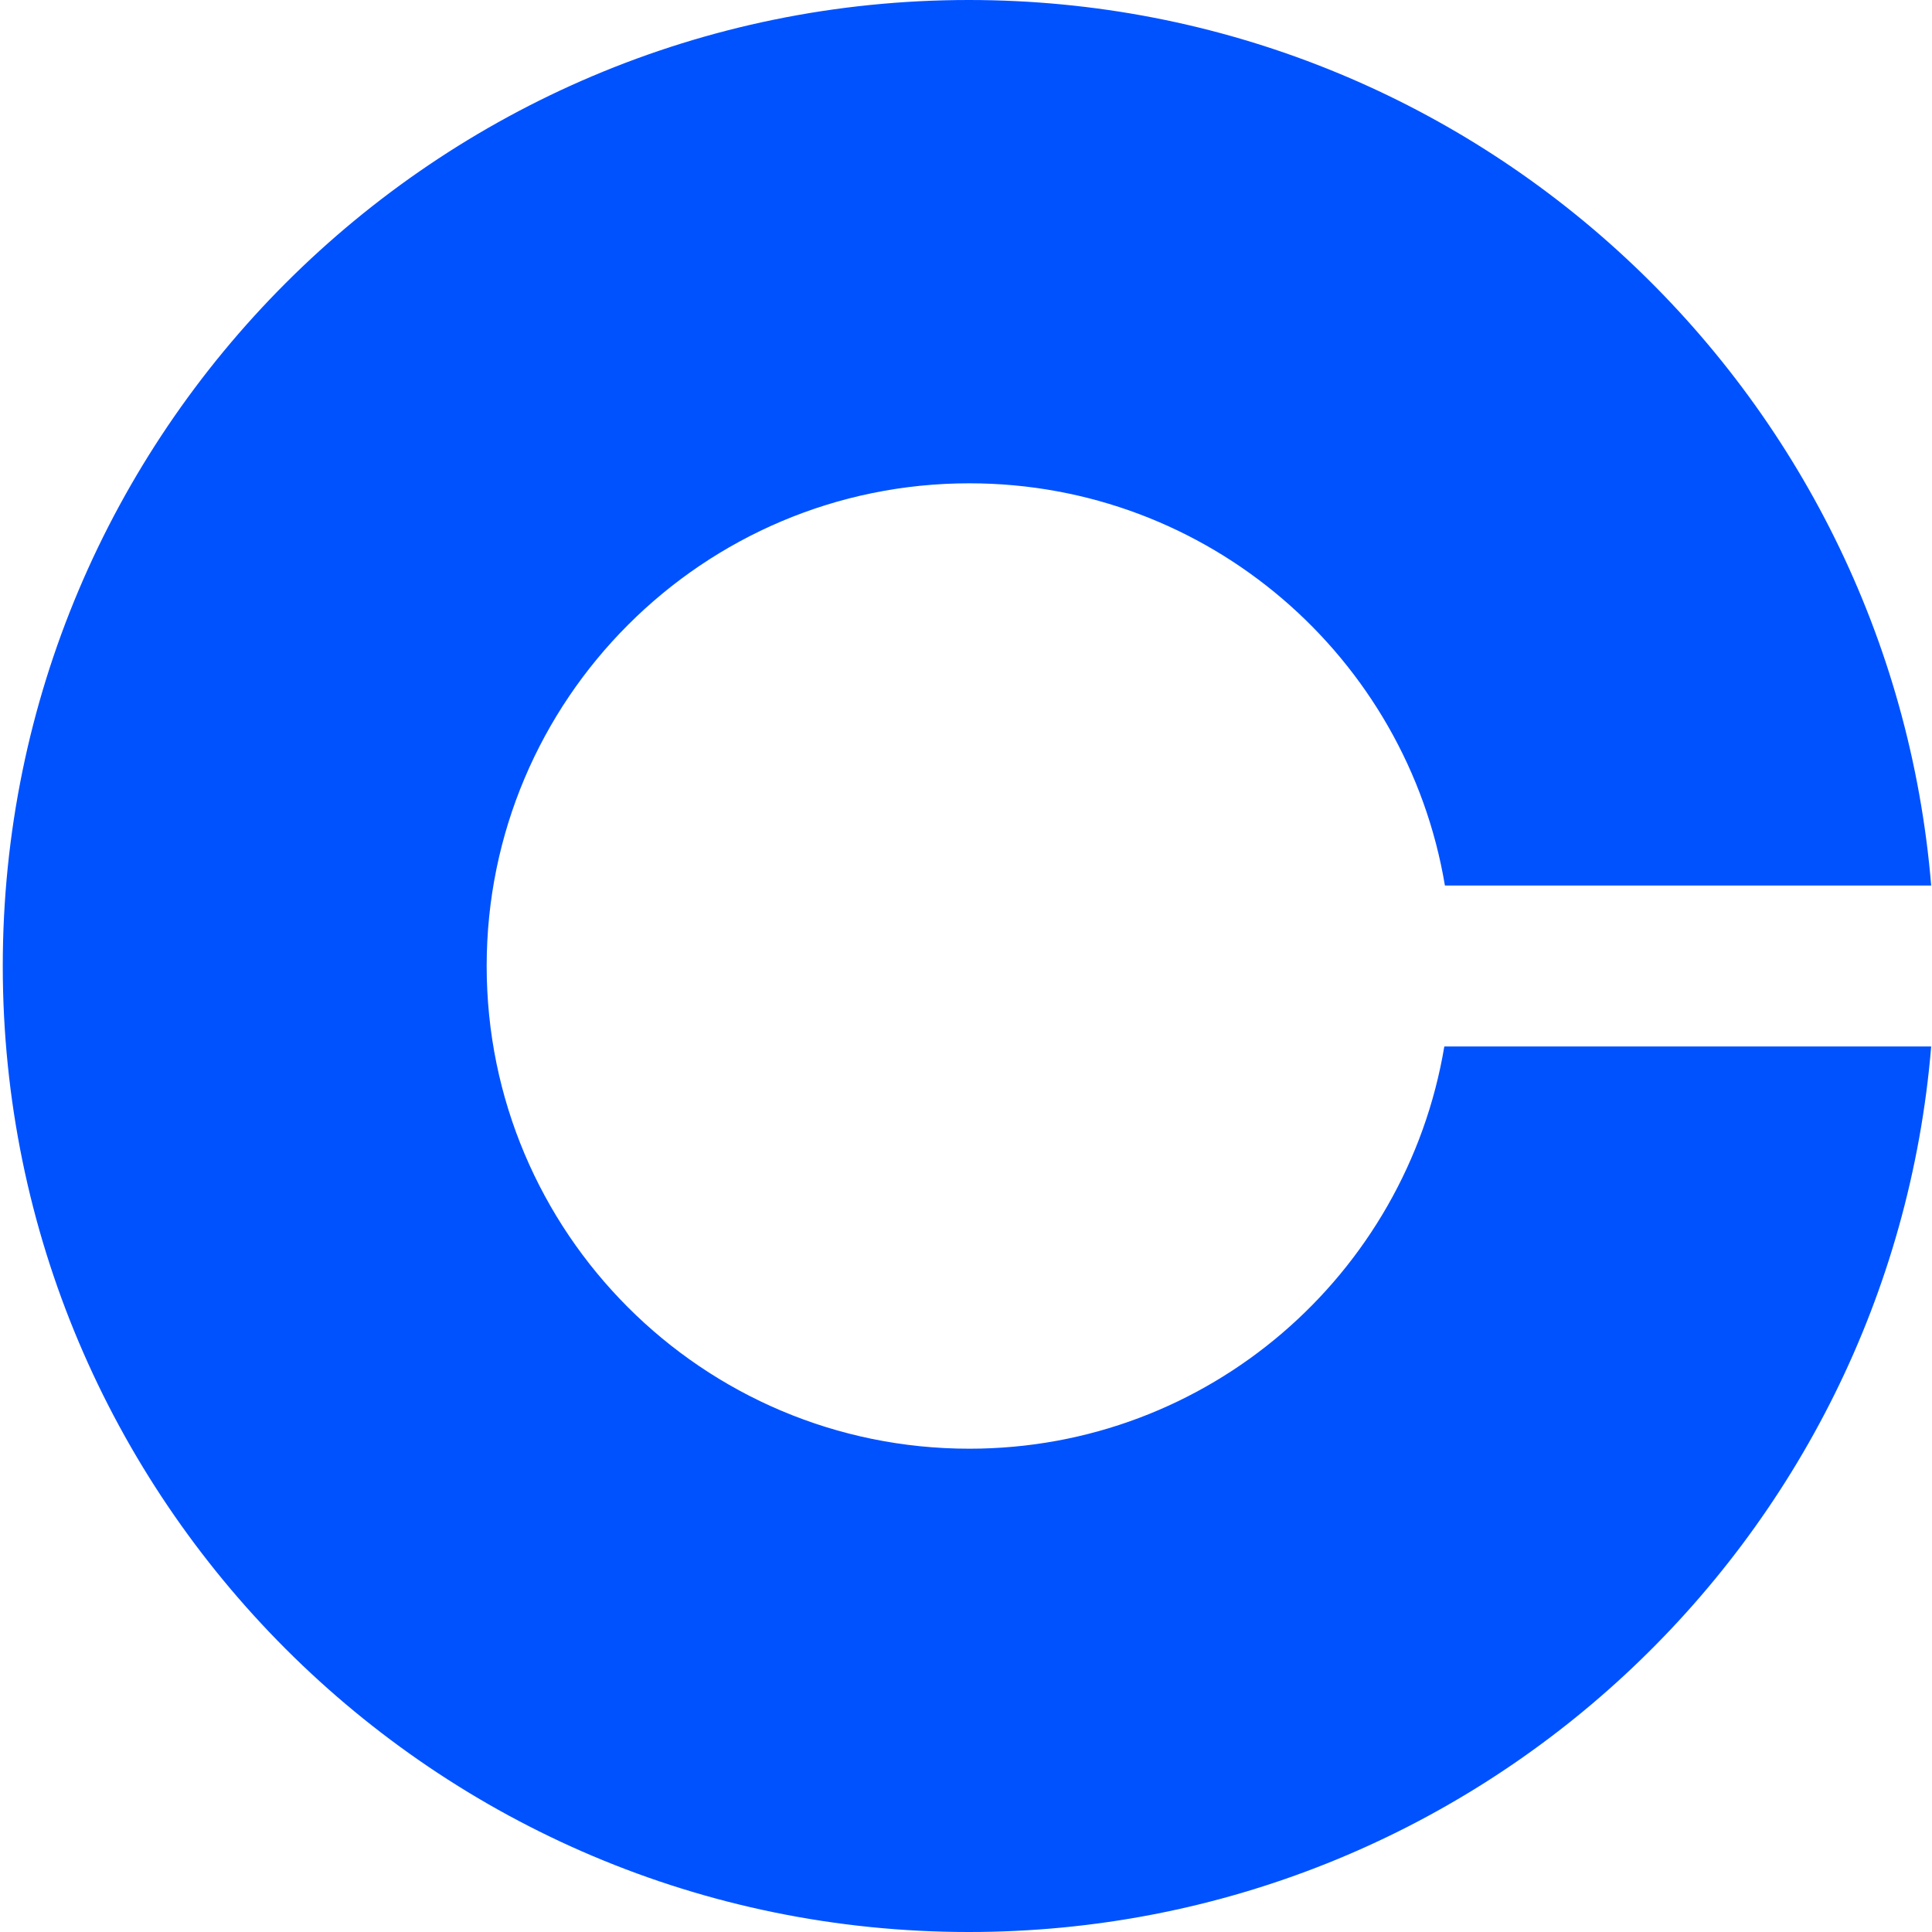 <svg width="256" height="256" viewBox="0 0 256 256" fill="none" xmlns="http://www.w3.org/2000/svg">
<path d="M128.446 191.961C93.07 191.961 64.486 163.297 64.486 128C64.486 92.703 93.149 64.04 128.446 64.04C160.111 64.04 186.405 87.097 191.459 117.34H255.893C250.445 51.642 195.486 0 128.367 0C57.695 0 0.367 57.328 0.367 128C0.367 198.672 57.695 256 128.367 256C195.486 256 250.445 204.358 255.893 138.66H191.38C186.326 168.903 160.111 191.961 128.446 191.961Z" fill="#0052FF"/>
</svg>
